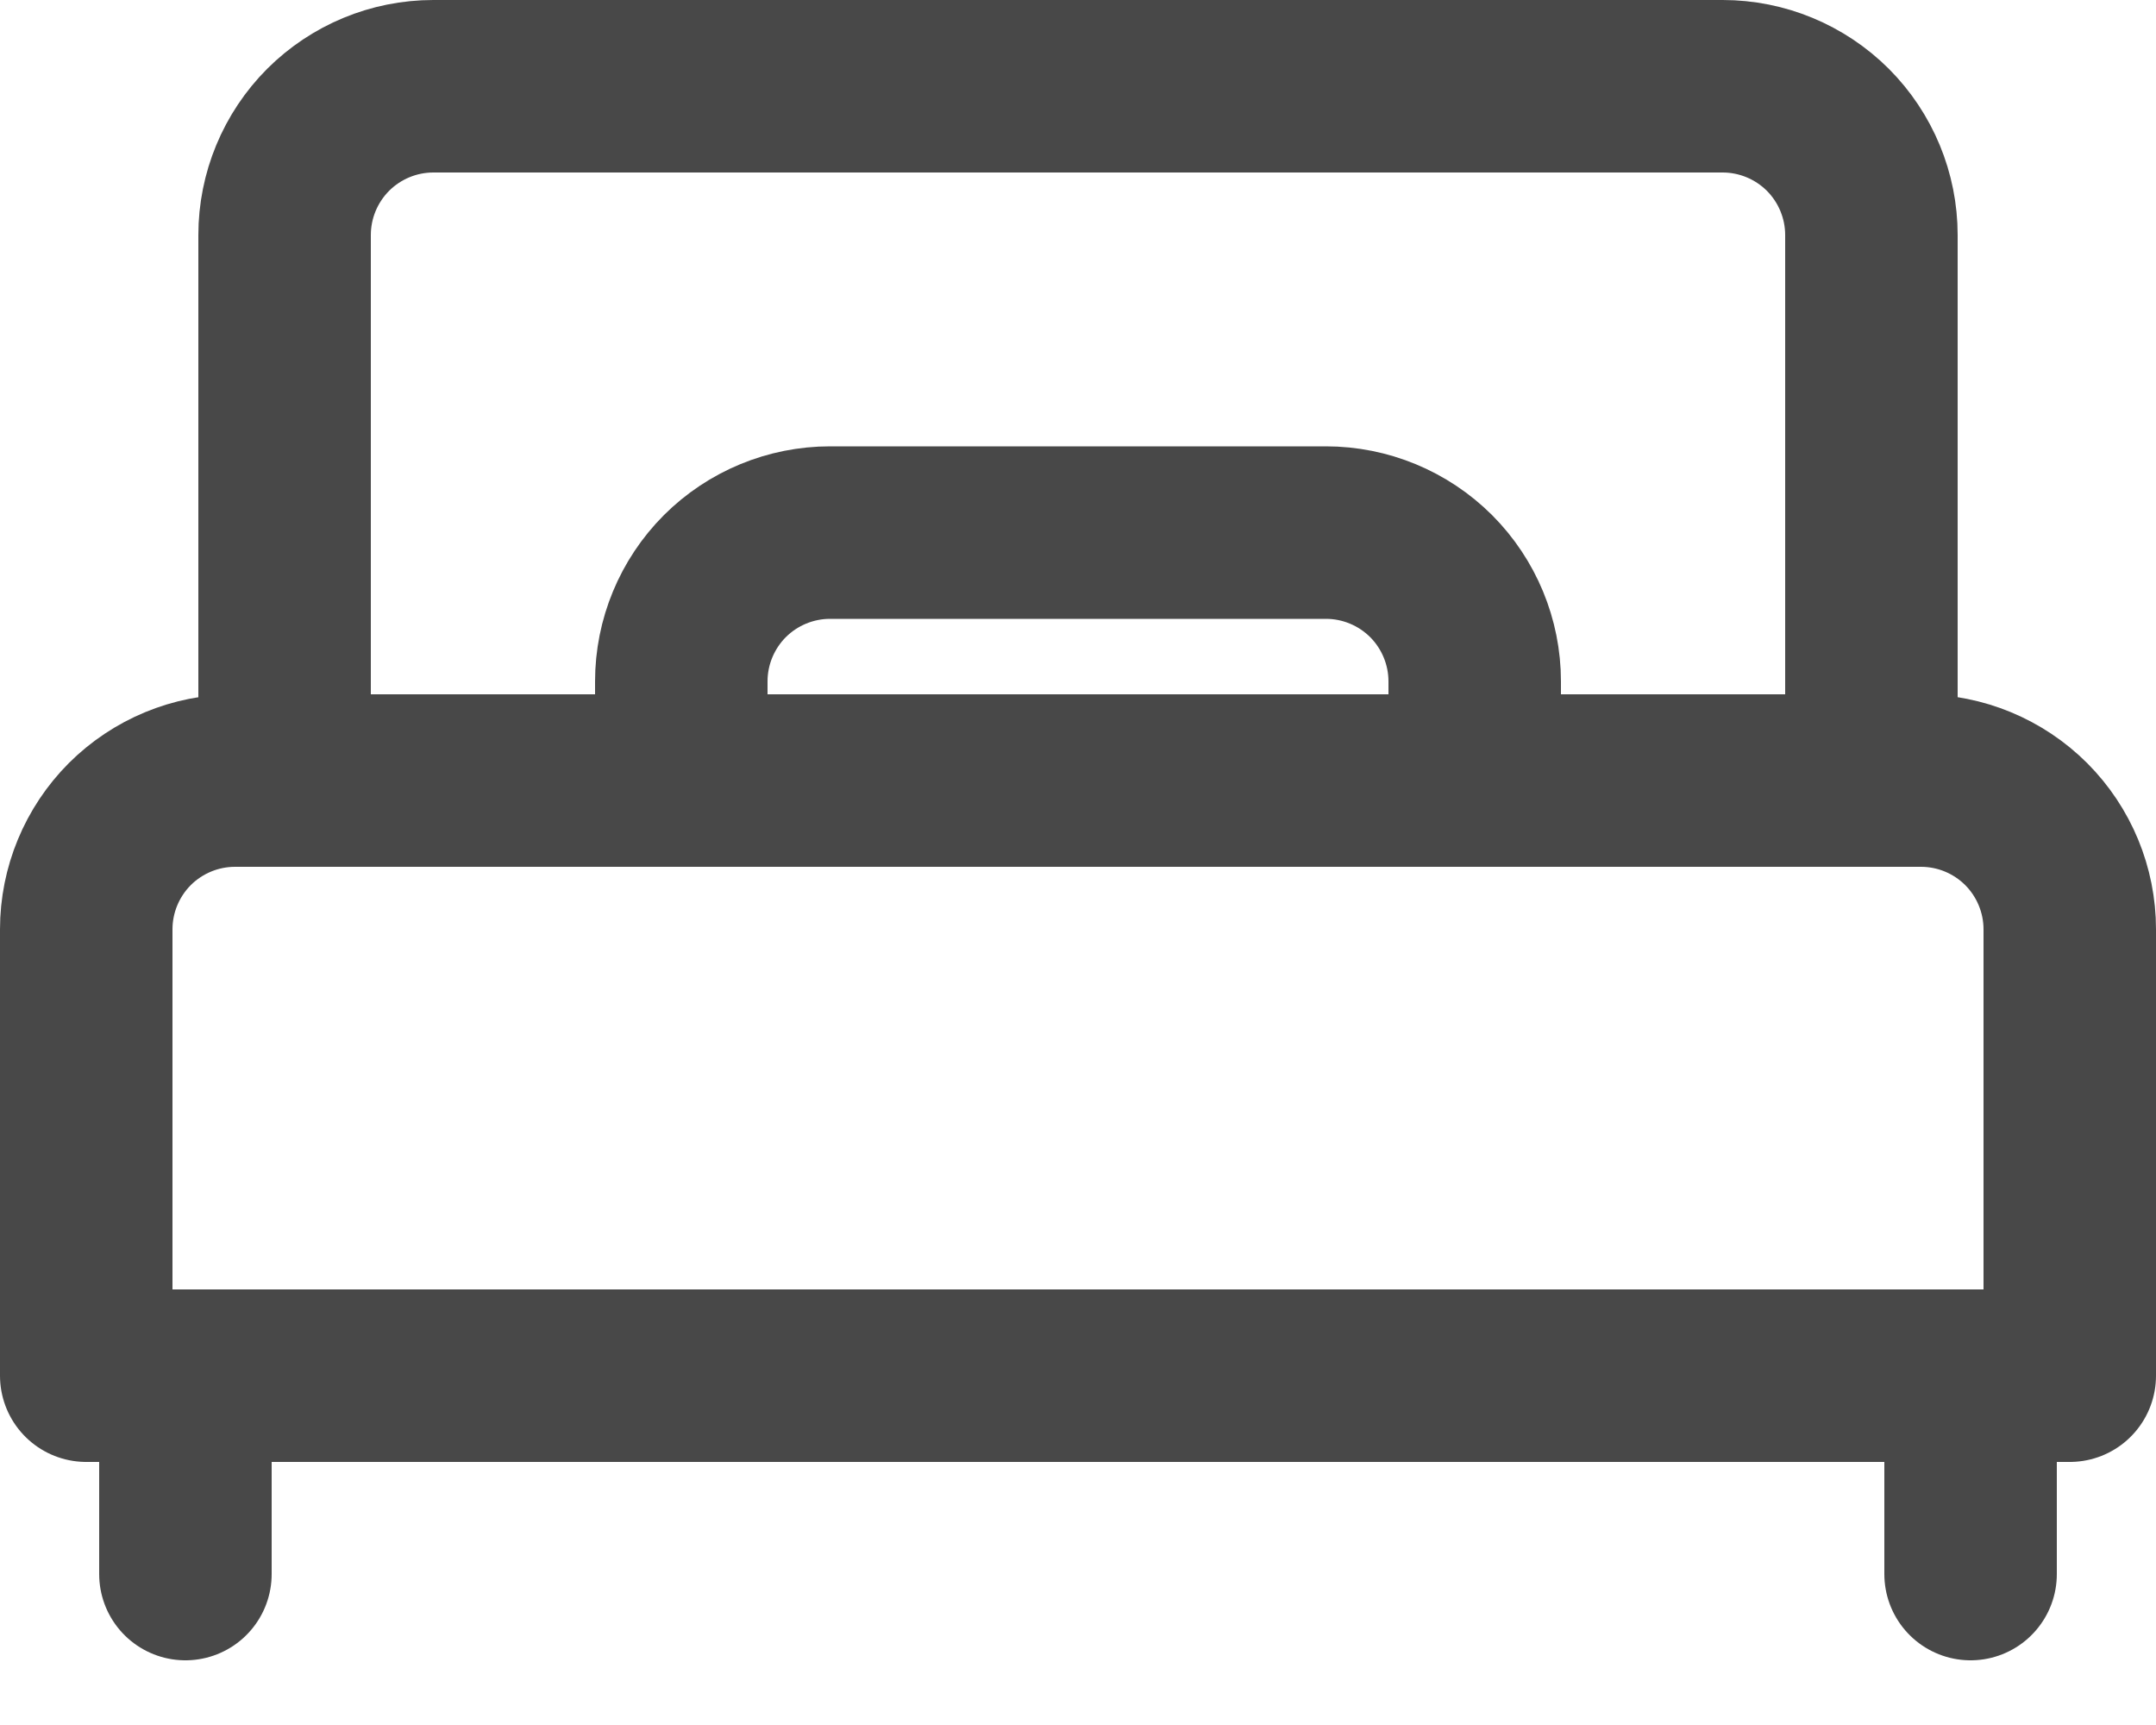 <svg width="25" height="20" viewBox="0 0 25 20" fill="none" xmlns="http://www.w3.org/2000/svg">
<path d="M3.3 2.725C3.3 2.268 3.482 1.829 3.805 1.505C4.129 1.182 4.567 1 5.025 1H19.975C20.432 1 20.871 1.182 21.195 1.505C21.518 1.829 21.7 2.268 21.7 2.725V9.05H3.3V2.725Z" stroke="#484848" stroke-width="2" stroke-linecap="round" stroke-linejoin="round"/>
<path d="M2.15 15.95V18.25" stroke="#484848" stroke-width="2" stroke-linecap="round" stroke-linejoin="round"/>
<path d="M22.85 15.95V18.25" stroke="#484848" stroke-width="2" stroke-linecap="round" stroke-linejoin="round"/>
<path d="M15.375 6.175H9.625C9.168 6.175 8.729 6.357 8.405 6.68C8.082 7.004 7.9 7.443 7.9 7.9V9.05H17.1V7.9C17.1 7.443 16.918 7.004 16.595 6.68C16.271 6.357 15.832 6.175 15.375 6.175Z" stroke="#484848" stroke-width="2" stroke-linecap="round" stroke-linejoin="round"/>
<path d="M1 10.775C1 10.318 1.182 9.879 1.505 9.555C1.829 9.232 2.268 9.05 2.725 9.05H22.275C22.733 9.05 23.171 9.232 23.495 9.555C23.818 9.879 24 10.318 24 10.775V15.95H1V10.775Z" stroke="#484848" stroke-width="2" stroke-linecap="round" stroke-linejoin="round"/>
</svg>
